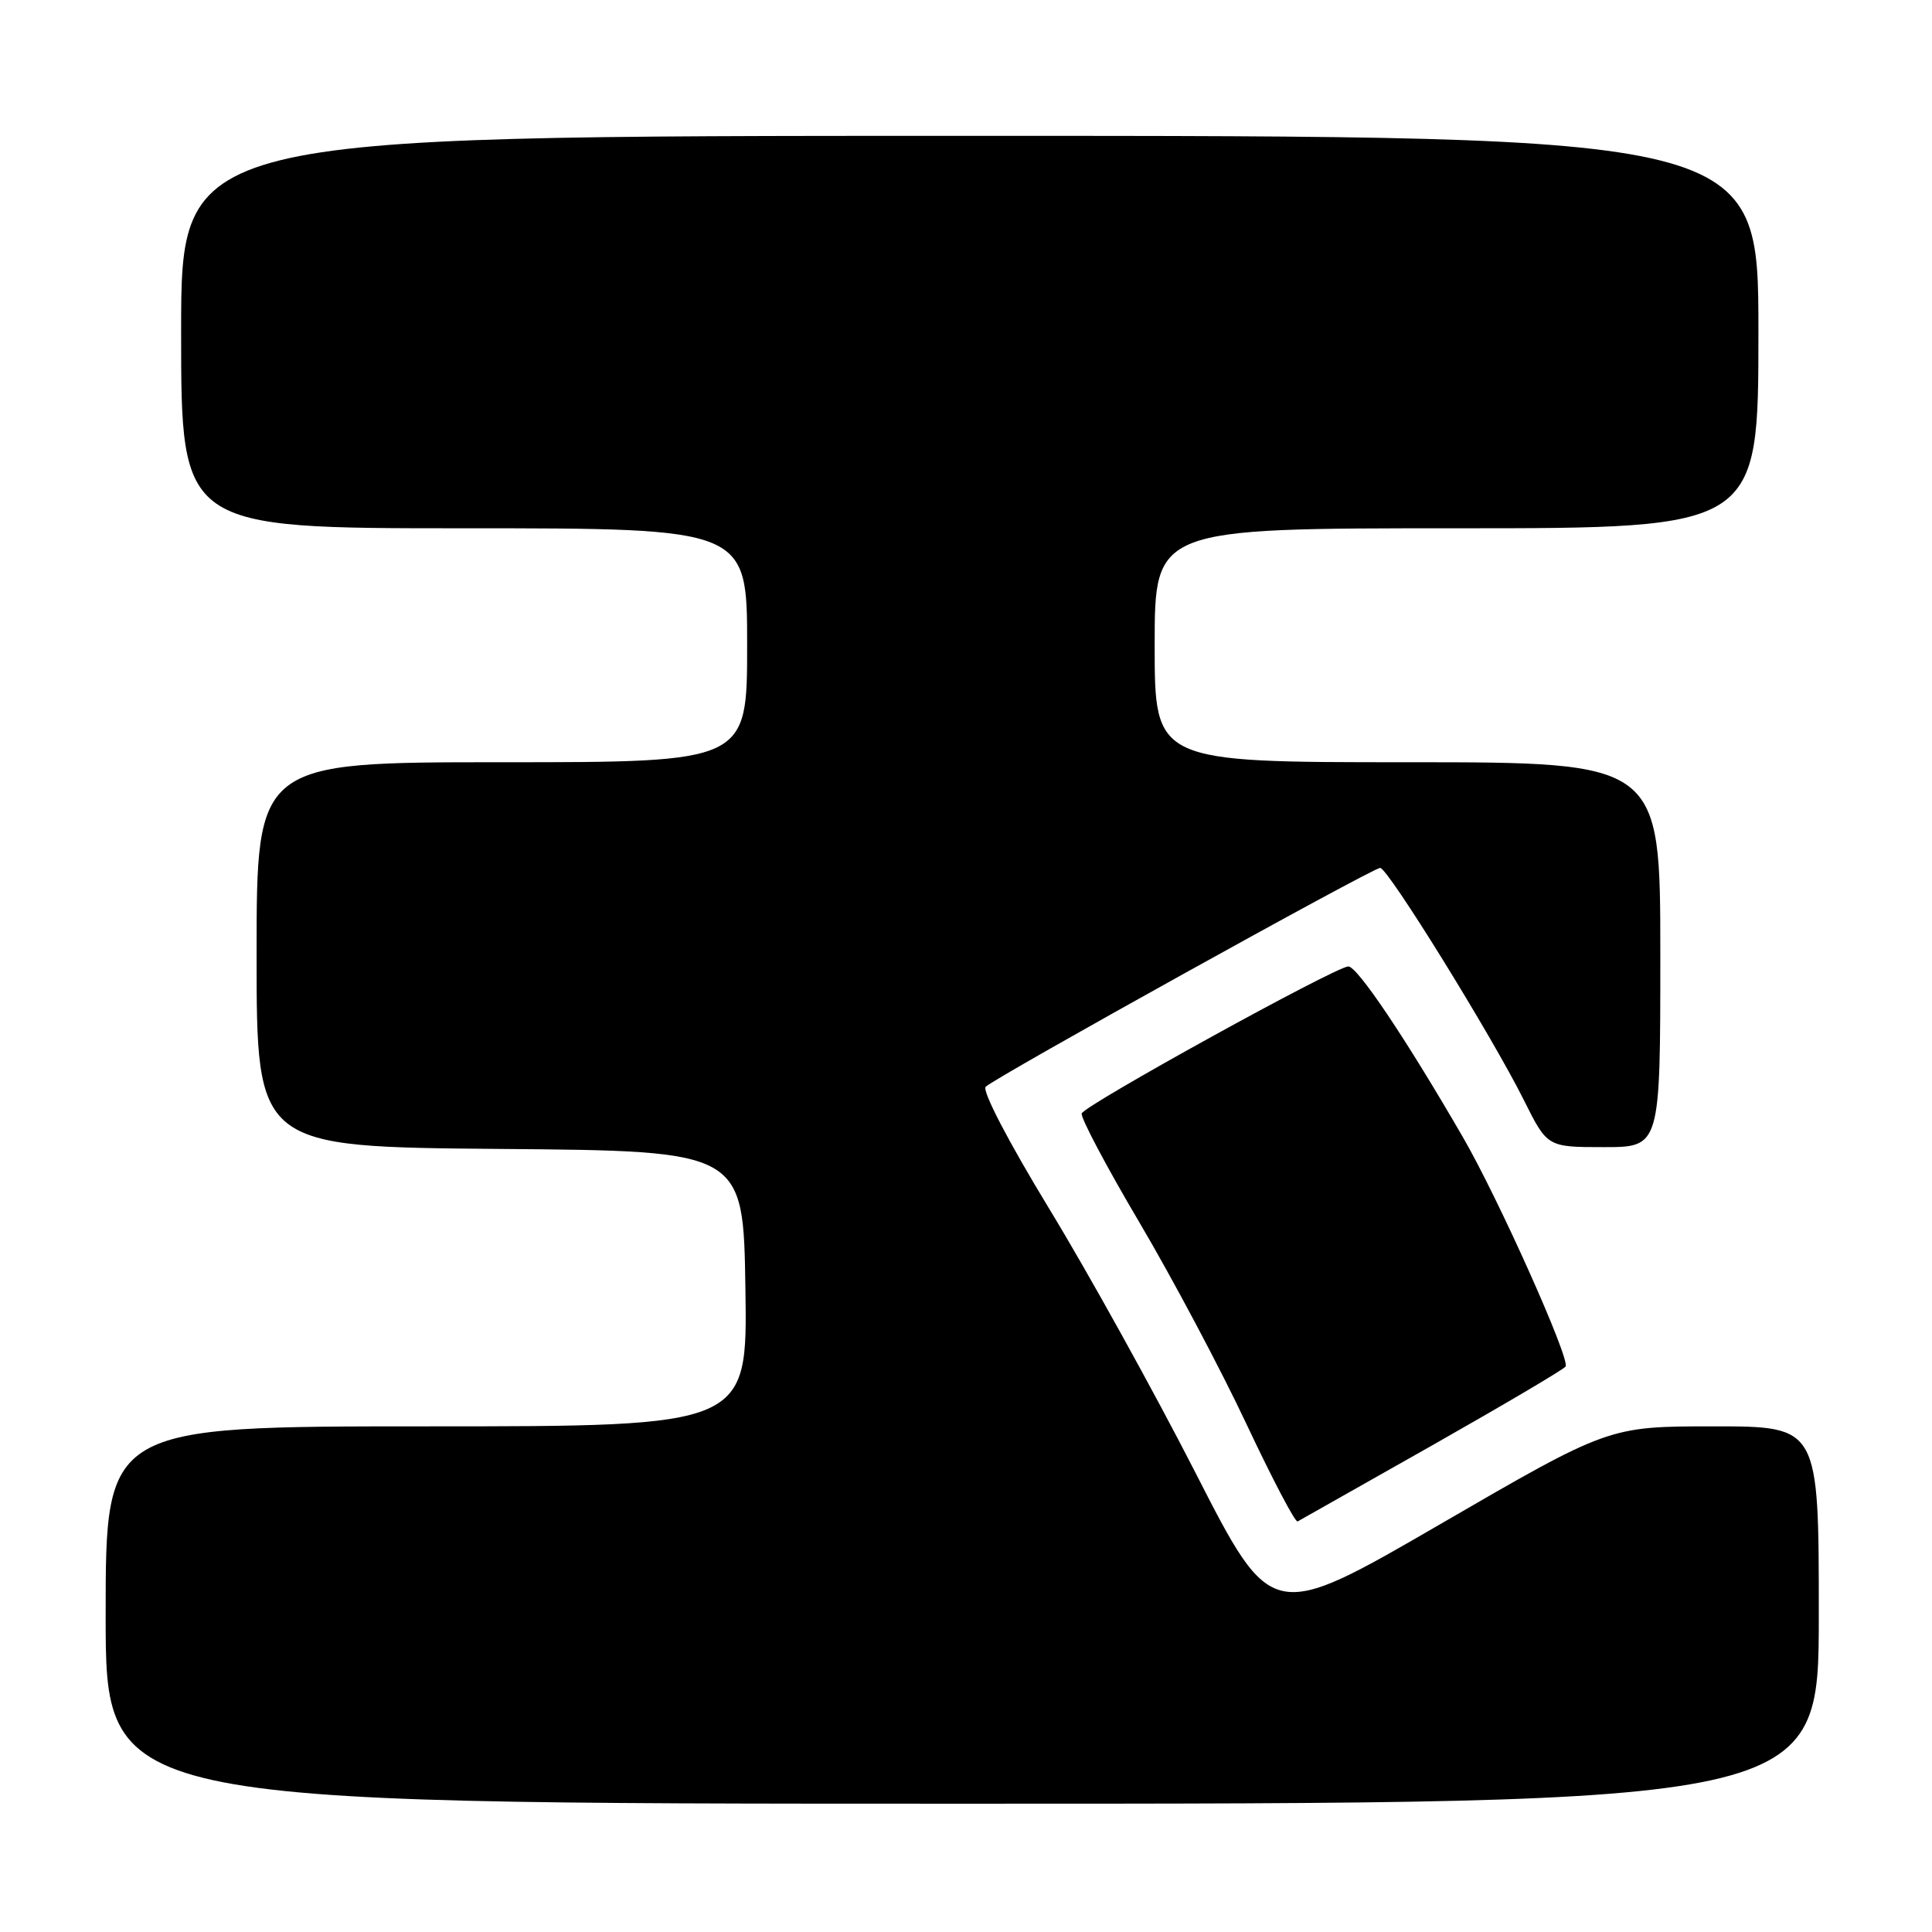 <?xml version="1.0" encoding="UTF-8" standalone="no"?>
<!DOCTYPE svg PUBLIC "-//W3C//DTD SVG 1.1//EN" "http://www.w3.org/Graphics/SVG/1.1/DTD/svg11.dtd" >
<svg xmlns="http://www.w3.org/2000/svg" xmlns:xlink="http://www.w3.org/1999/xlink" version="1.1" viewBox="0 0 256 256">
 <g >
 <path fill="currentColor"
d=" M 241.00 214.00 C 241.00 189.00 241.00 189.00 227.09 189.00 C 213.18 189.00 213.18 189.00 190.84 201.96 C 168.51 214.91 168.51 214.91 158.44 195.21 C 152.90 184.37 144.17 168.61 139.04 160.19 C 133.62 151.28 130.09 144.51 130.61 144.00 C 131.87 142.75 181.88 115.00 182.88 115.00 C 183.90 115.00 197.68 137.27 201.91 145.75 C 205.03 152.00 205.03 152.00 212.51 152.00 C 220.00 152.00 220.00 152.00 220.00 126.50 C 220.00 101.00 220.00 101.00 186.50 101.00 C 153.00 101.00 153.00 101.00 153.00 85.50 C 153.00 70.00 153.00 70.00 193.00 70.00 C 233.00 70.00 233.00 70.00 233.00 44.00 C 233.00 18.00 233.00 18.00 128.50 18.00 C 24.00 18.00 24.00 18.00 24.00 44.00 C 24.00 70.00 24.00 70.00 61.50 70.00 C 99.00 70.00 99.00 70.00 99.00 85.50 C 99.00 101.00 99.00 101.00 66.50 101.00 C 34.00 101.00 34.00 101.00 34.00 126.49 C 34.00 151.97 34.00 151.97 66.25 152.24 C 98.50 152.50 98.50 152.50 98.77 170.75 C 99.05 189.00 99.05 189.00 56.52 189.00 C 14.00 189.00 14.00 189.00 14.00 214.00 C 14.00 239.00 14.00 239.00 127.50 239.00 C 241.00 239.00 241.00 239.00 241.00 214.00 Z  M 189.77 191.52 C 199.27 186.13 207.23 181.44 207.45 181.07 C 208.07 180.07 198.52 158.75 193.83 150.66 C 186.24 137.55 179.82 128.00 178.65 128.06 C 176.88 128.14 143.68 146.45 143.33 147.54 C 143.16 148.07 146.60 154.57 150.99 162.00 C 155.37 169.42 161.75 181.43 165.16 188.69 C 168.58 195.95 171.62 201.76 171.94 201.60 C 172.25 201.43 180.27 196.90 189.77 191.52 Z "/>
</g>
</svg>